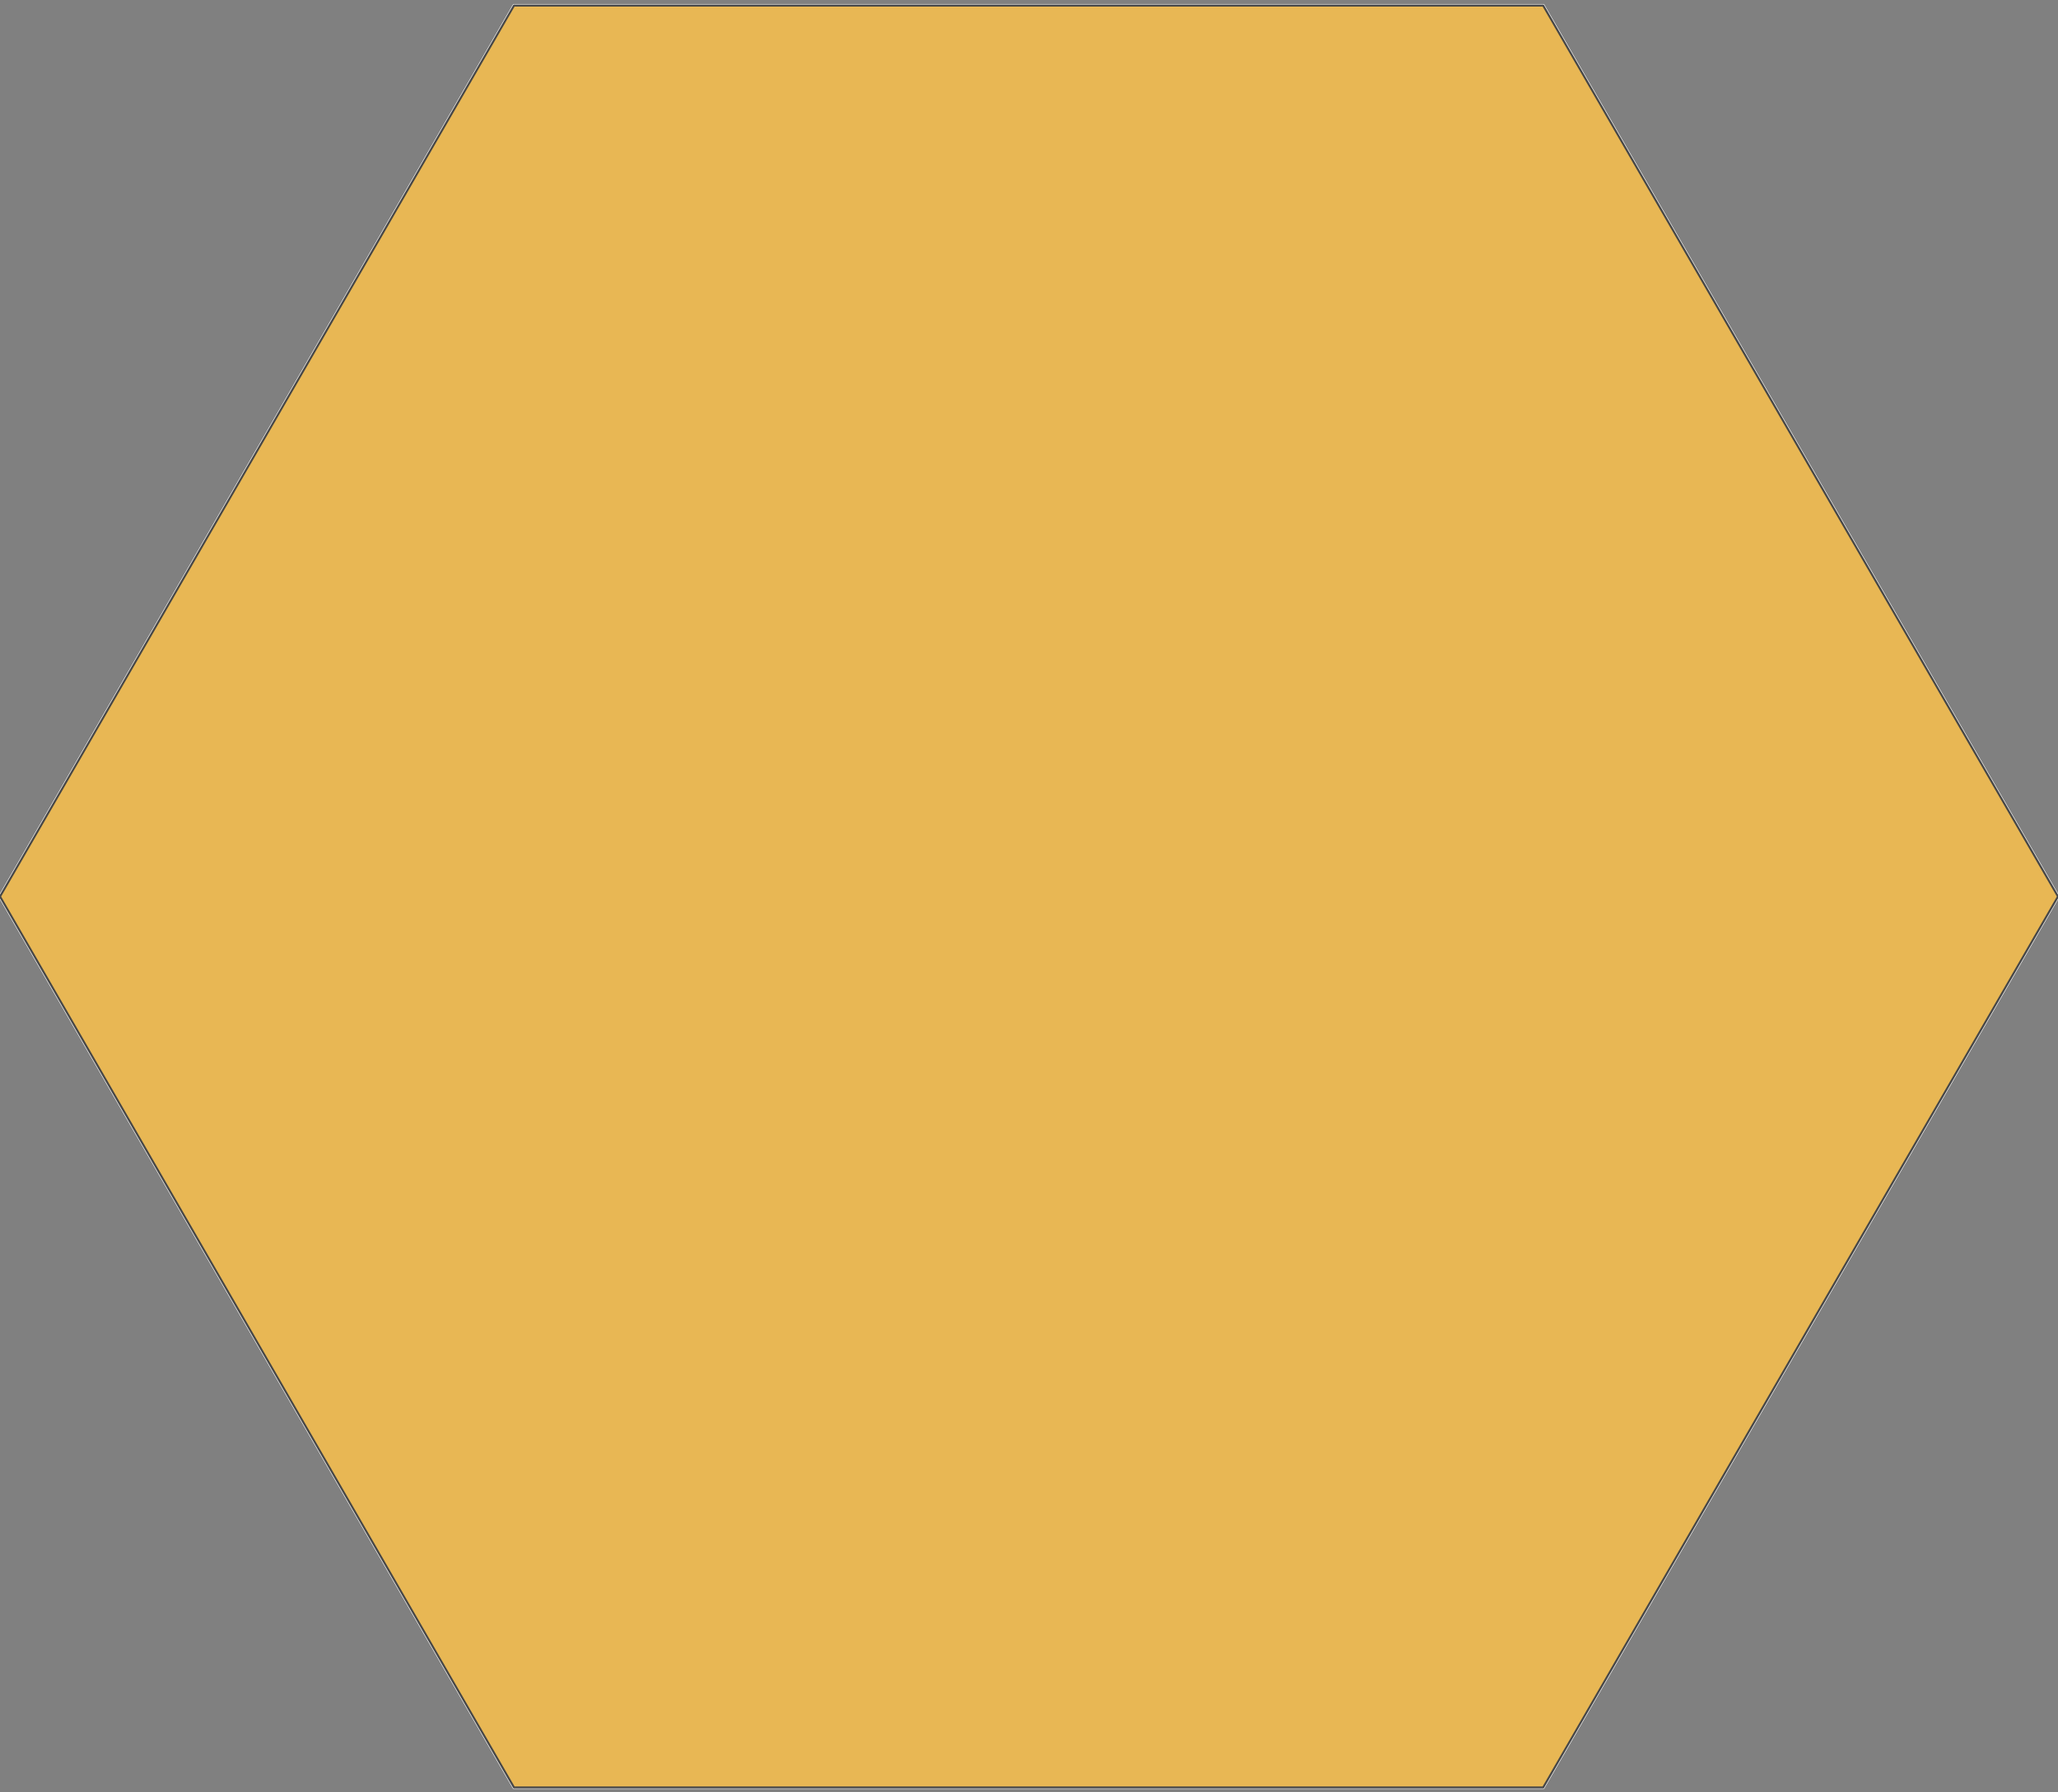 <?xml version="1.0" encoding="utf-8"?>
<!-- Generator: Adobe Illustrator 18.0.0, SVG Export Plug-In . SVG Version: 6.00 Build 0)  -->
<!DOCTYPE svg PUBLIC "-//W3C//DTD SVG 1.1//EN" "http://www.w3.org/Graphics/SVG/1.1/DTD/svg11.dtd">
<svg version="1.1" id="Capa_1" xmlns="http://www.w3.org/2000/svg" xmlns:xlink="http://www.w3.org/1999/xlink" x="0px" y="0px"
	 viewBox="283.5 0 1033.4 900" enable-background="new 283.5 0 1033.4 900" xml:space="preserve">
<rect x="283.5" y="0" width="1033.4" height="900" fill="#808080" stroke="none"/>
<polygon fill="#32CCD5" stroke="#FFFFFF" stroke-width="1.5" stroke-miterlimit="10" points="541.6,897.6 283.5,450.2 541.6,2.8 
	1058.4,2.8 1316.9,450.2 1058.4,897.6 "/>
<polygon fill="#E8B754" stroke="#474747" stroke-miterlimit="10" points="541.6,897.6 283.5,450.2 541.6,2.8 1058.4,2.8 
	1316.9,450.2 1058.4,897.6 "/>
</svg>
